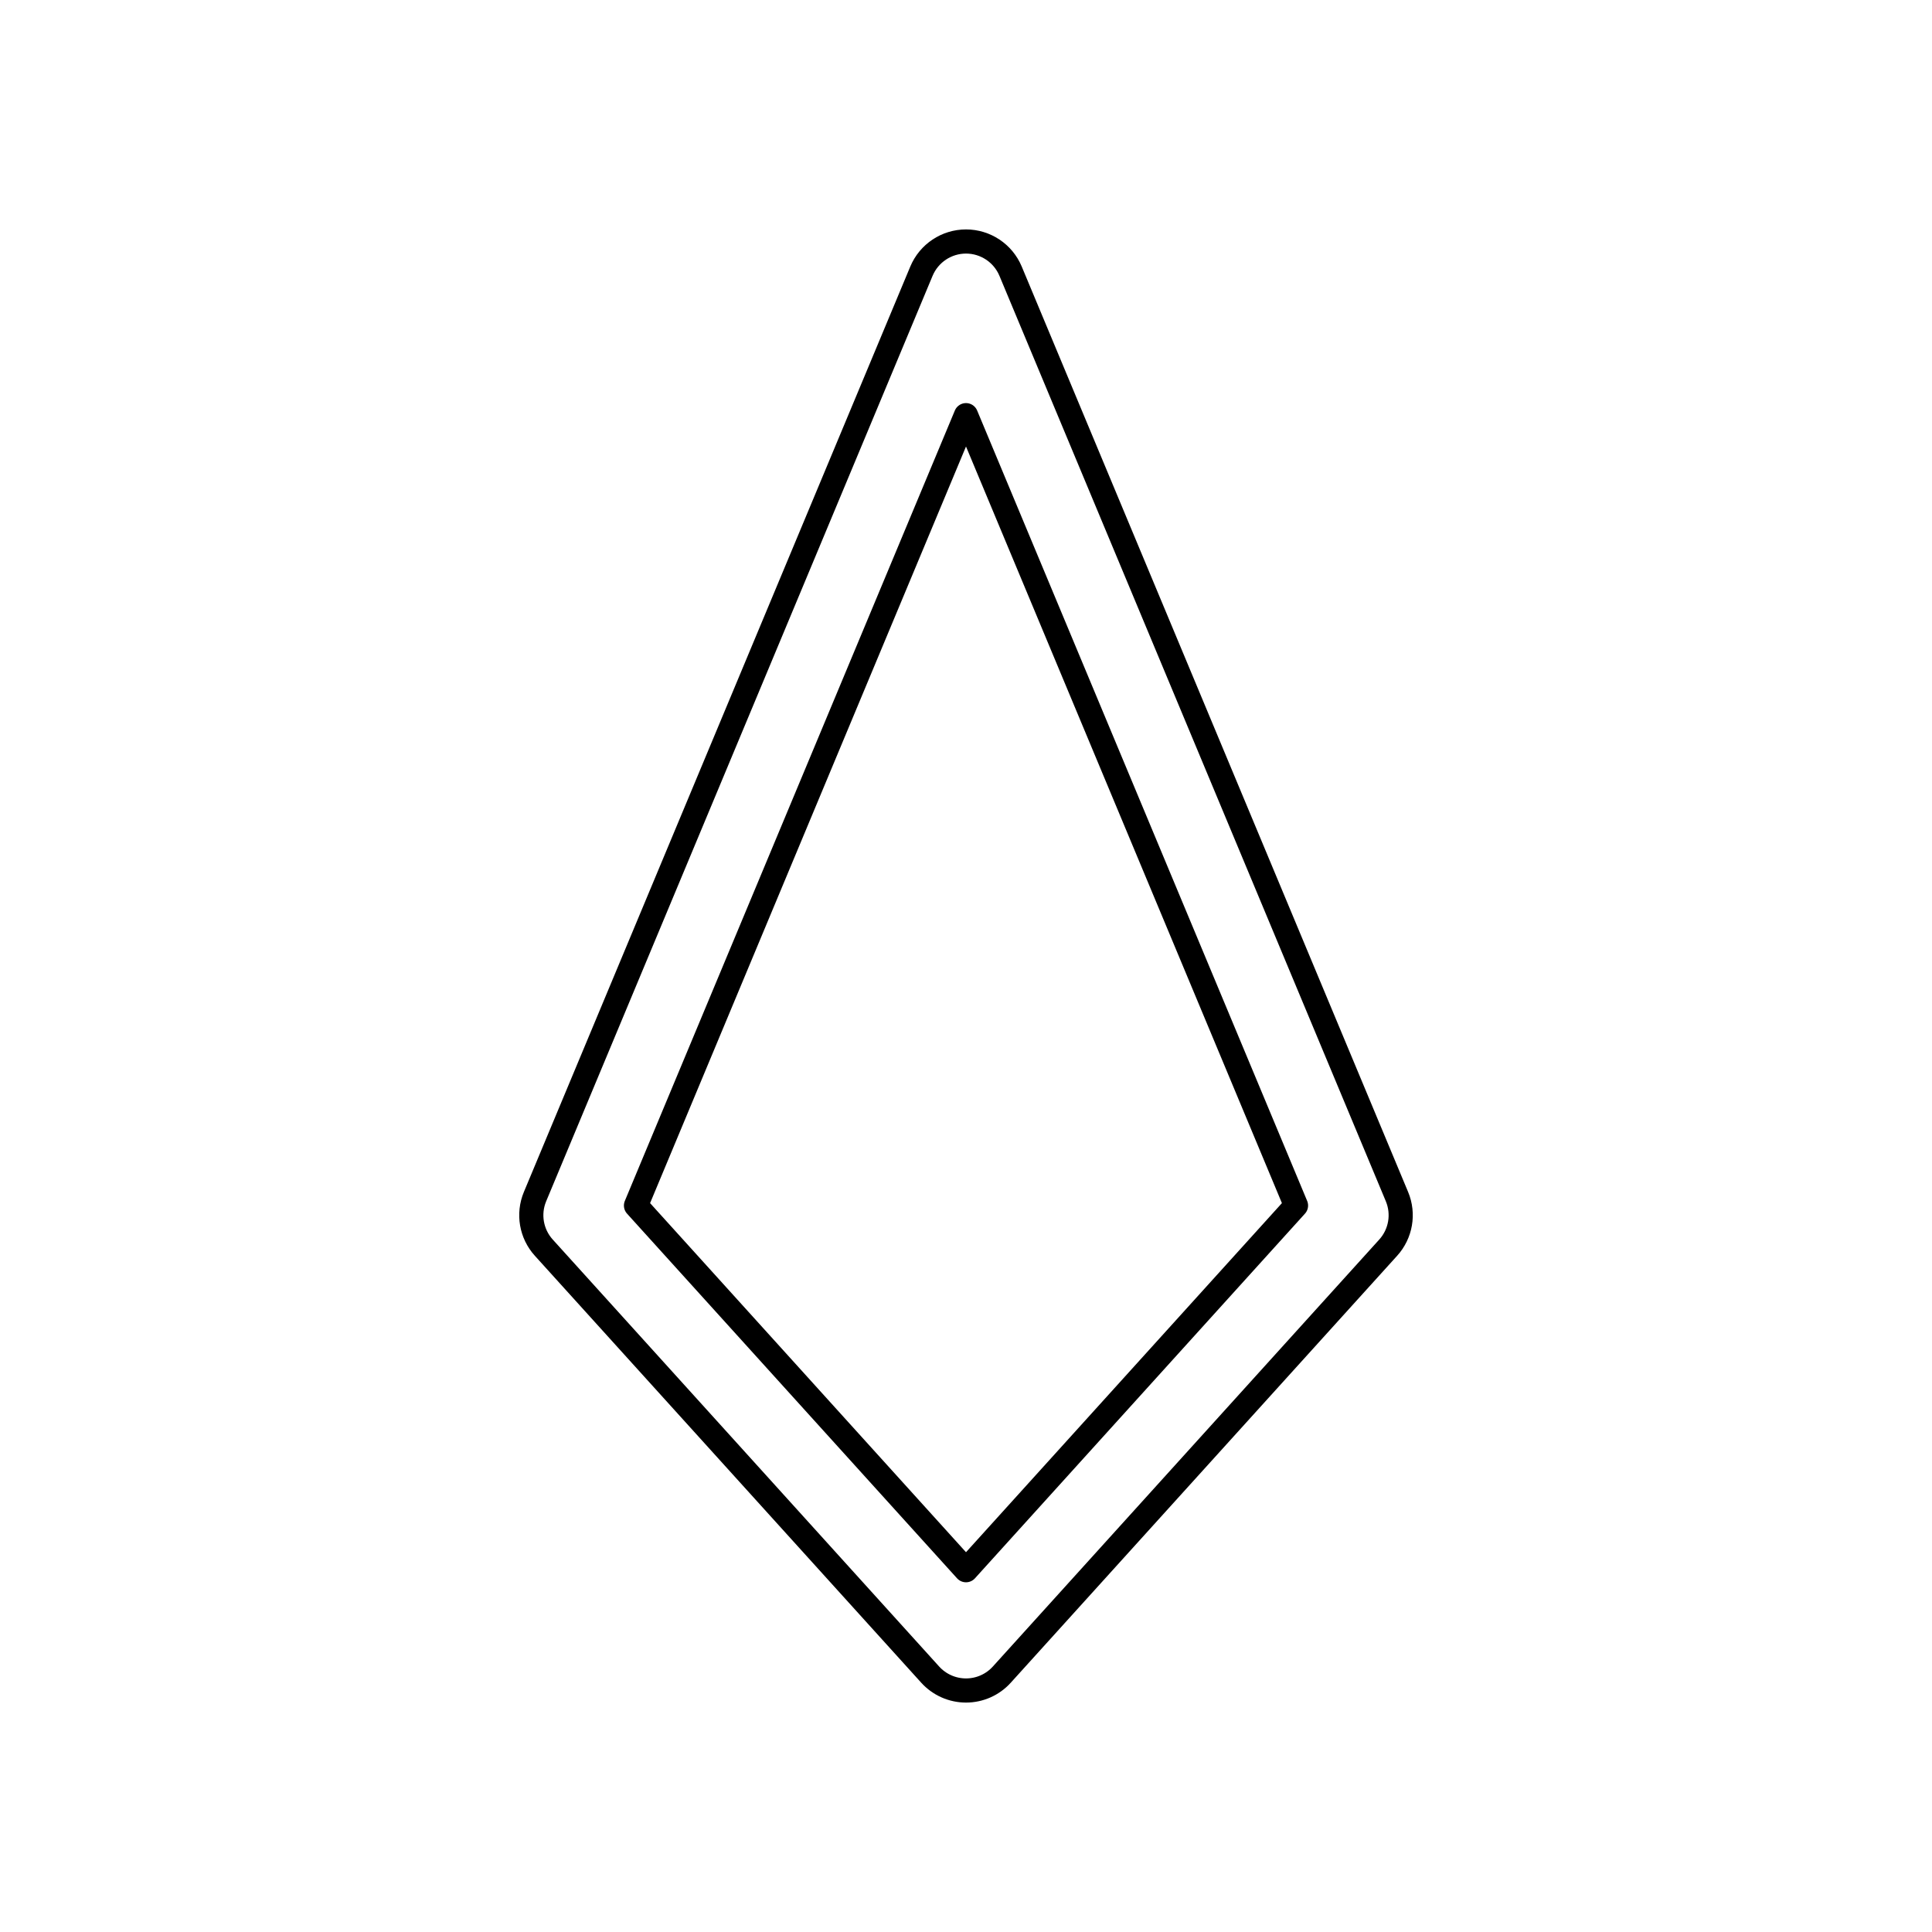 <svg width="80" height="80" viewBox="0 0 80 80" fill="none" xmlns="http://www.w3.org/2000/svg">
  <path fill-rule="evenodd" clip-rule="evenodd" d="M40.001 10C40.807 10 41.535 10.485 41.846 11.229L57.846 49.55C58.144 50.265 58.003 51.088 57.483 51.662L41.483 69.342C41.104 69.761 40.566 70 40.001 70C39.435 70 38.897 69.761 38.517 69.342L22.517 51.662C21.997 51.088 21.856 50.265 22.154 49.55L38.155 11.229C38.466 10.485 39.194 10 40.001 10ZM26.335 49.919L40 65.019L53.665 49.919L40 17.191L26.335 49.919Z" stroke="currentColor" stroke-linecap="round" stroke-linejoin="round" />
</svg>
